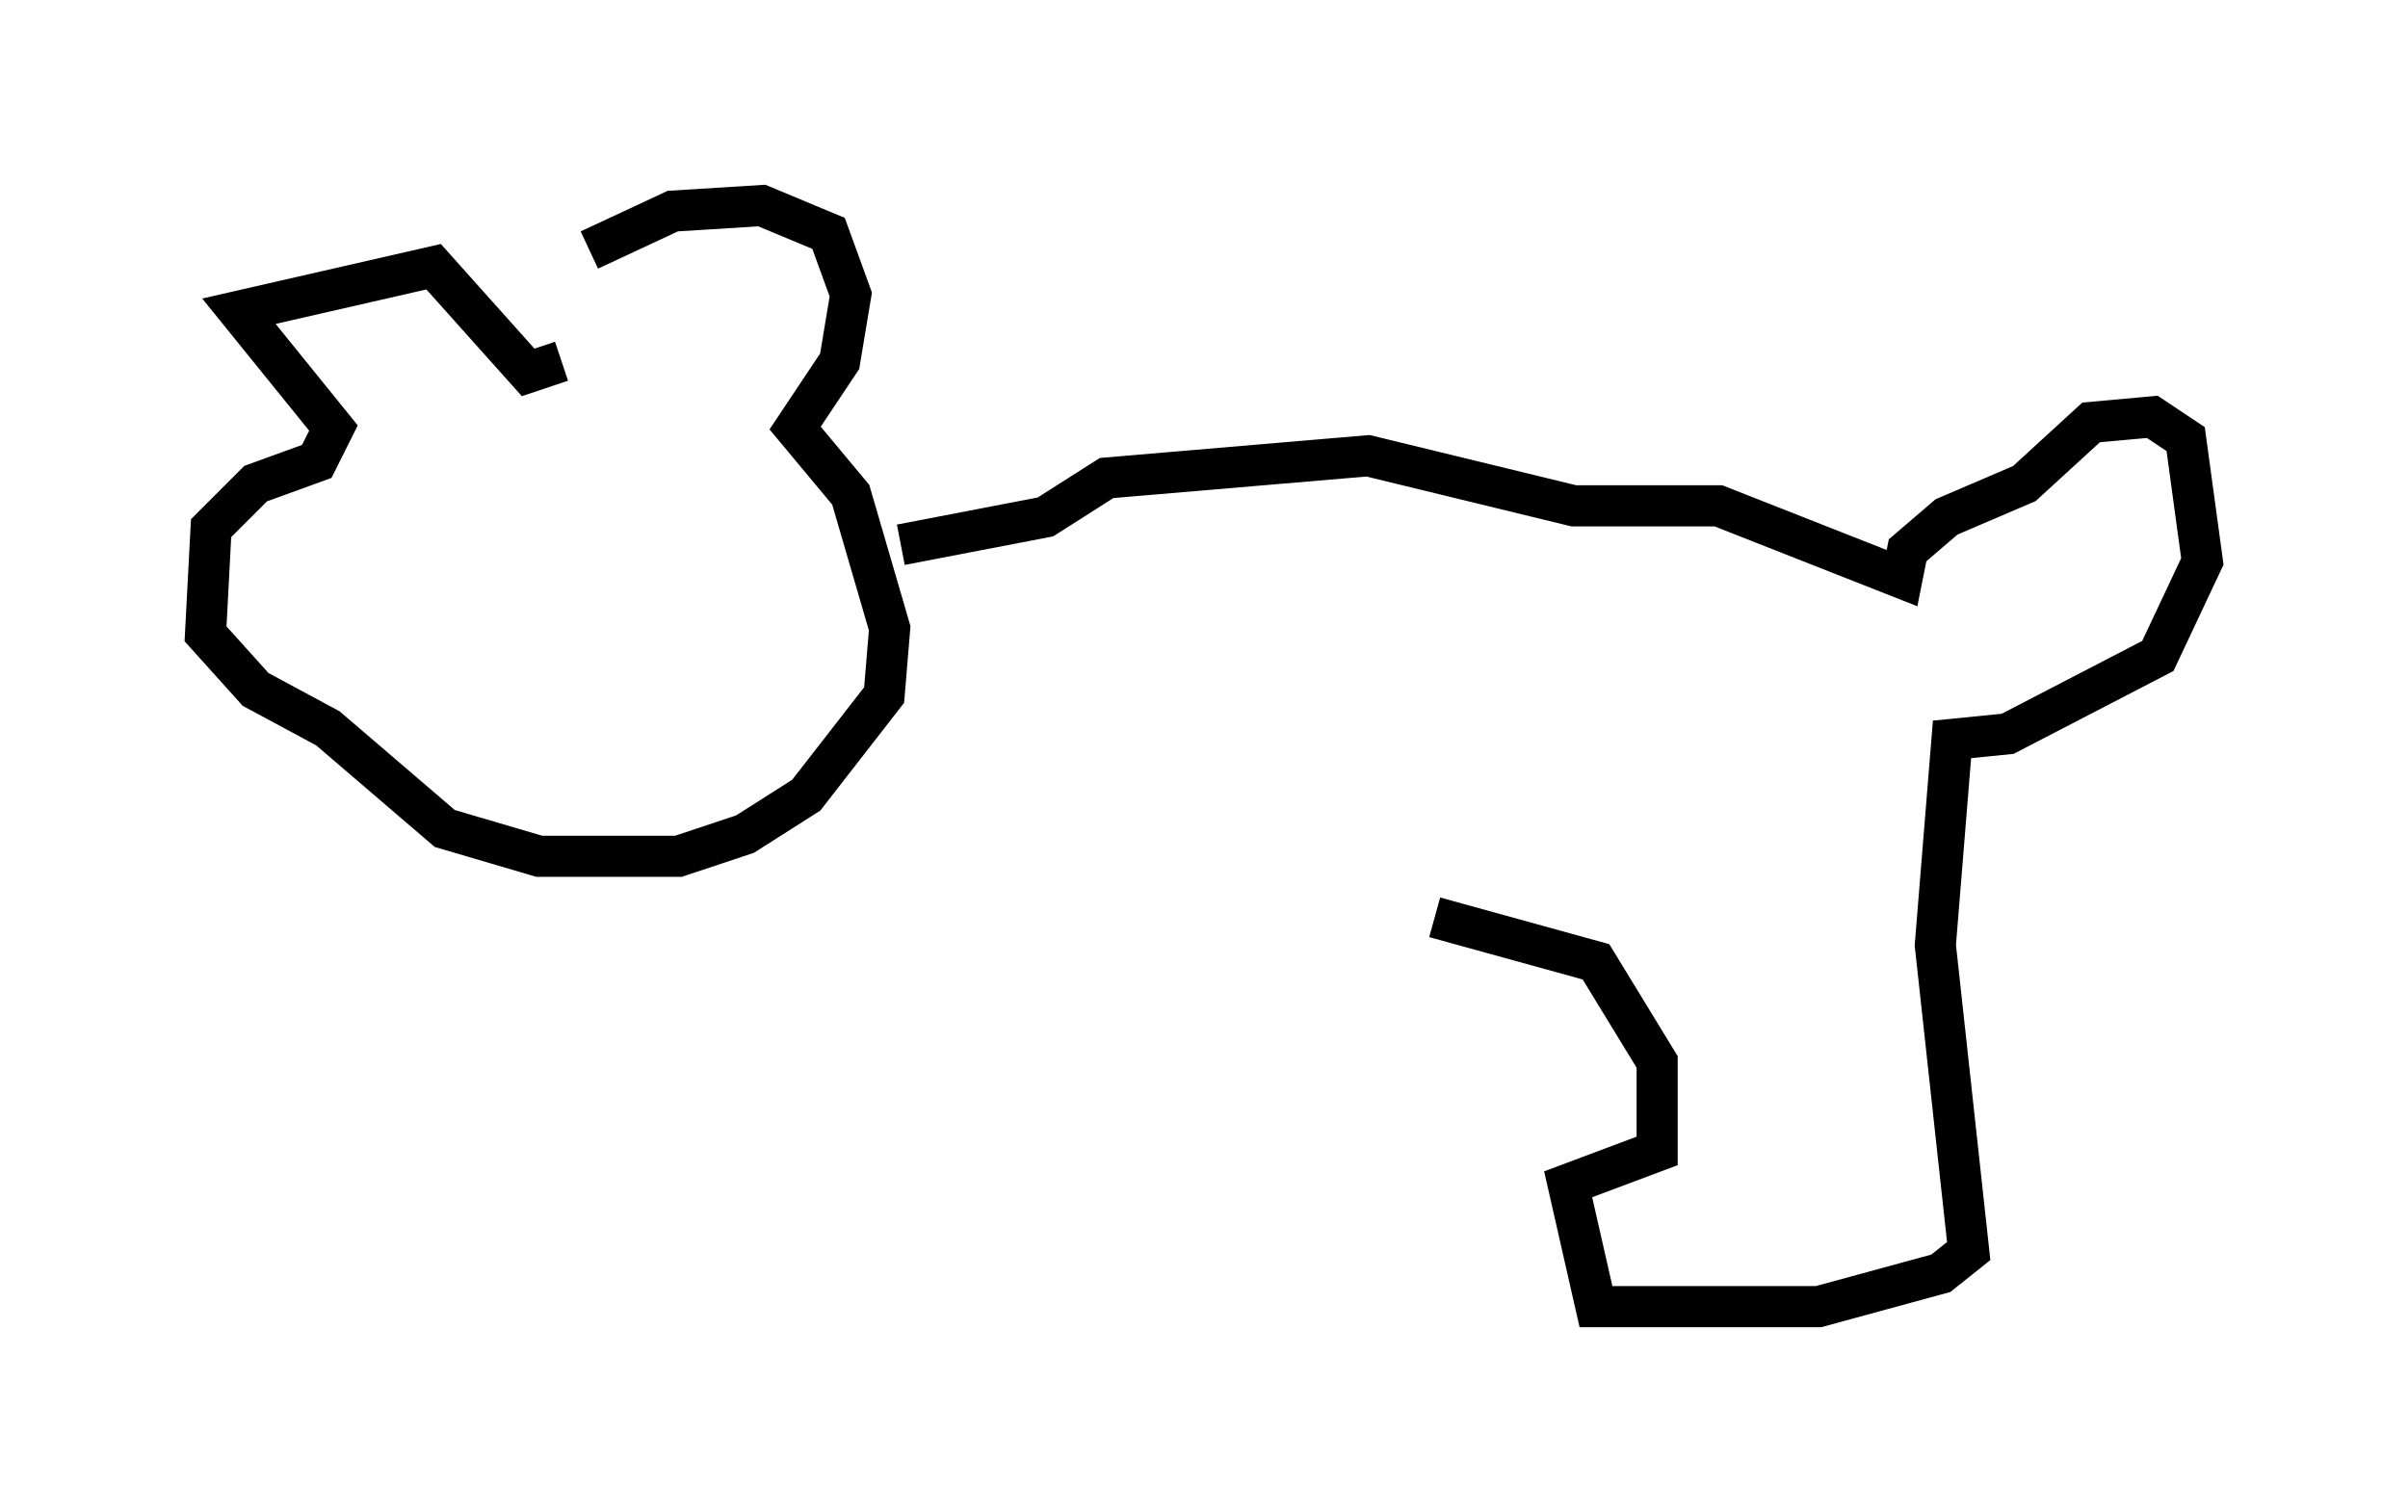 <?xml version="1.0" encoding="utf-8" ?>
<svg baseProfile="full" height="36.793" version="1.1" width="58.579" xmlns="http://www.w3.org/2000/svg" xmlns:ev="http://www.w3.org/2001/xml-events" xmlns:xlink="http://www.w3.org/1999/xlink"><defs /><rect fill="white" height="36.793" width="58.579" x="0" y="0" /><path d="M14.337, 8.383 m0.0, -2.3 l2.03, -0.947 2.165, -0.135 l1.624, 0.677 0.541, 1.488 l-0.271, 1.624 -1.083, 1.624 l1.353, 1.624 0.947, 3.248 l-0.135, 1.624 -1.894, 2.436 l-1.488, 0.947 -1.624, 0.541 l-3.383, 0.0 -2.3, -0.677 l-2.842, -2.436 -1.759, -0.947 l-1.218, -1.353 0.135, -2.571 l1.083, -1.083 1.488, -0.541 l0.406, -0.812 -2.3, -2.842 l4.736, -1.083 2.3, 2.571 l0.812, -0.271 m8.254, 4.465 l3.518, -0.677 1.488, -0.947 l6.36, -0.541 5.007, 1.218 l3.518, 0.0 4.465, 1.759 l0.135, -0.677 0.947, -0.812 l1.894, -0.812 1.624, -1.488 l1.488, -0.135 0.812, 0.541 l0.406, 2.977 -1.083, 2.3 l-3.654, 1.894 -1.353, 0.135 l-0.406, 5.007 0.812, 7.442 l-0.677, 0.541 -2.977, 0.812 l-5.413, 0.0 -0.677, -2.977 l2.165, -0.812 0.0, -2.165 l-1.488, -2.436 -3.924, -1.083 " fill="none" stroke="black" stroke-width="1" /></svg>